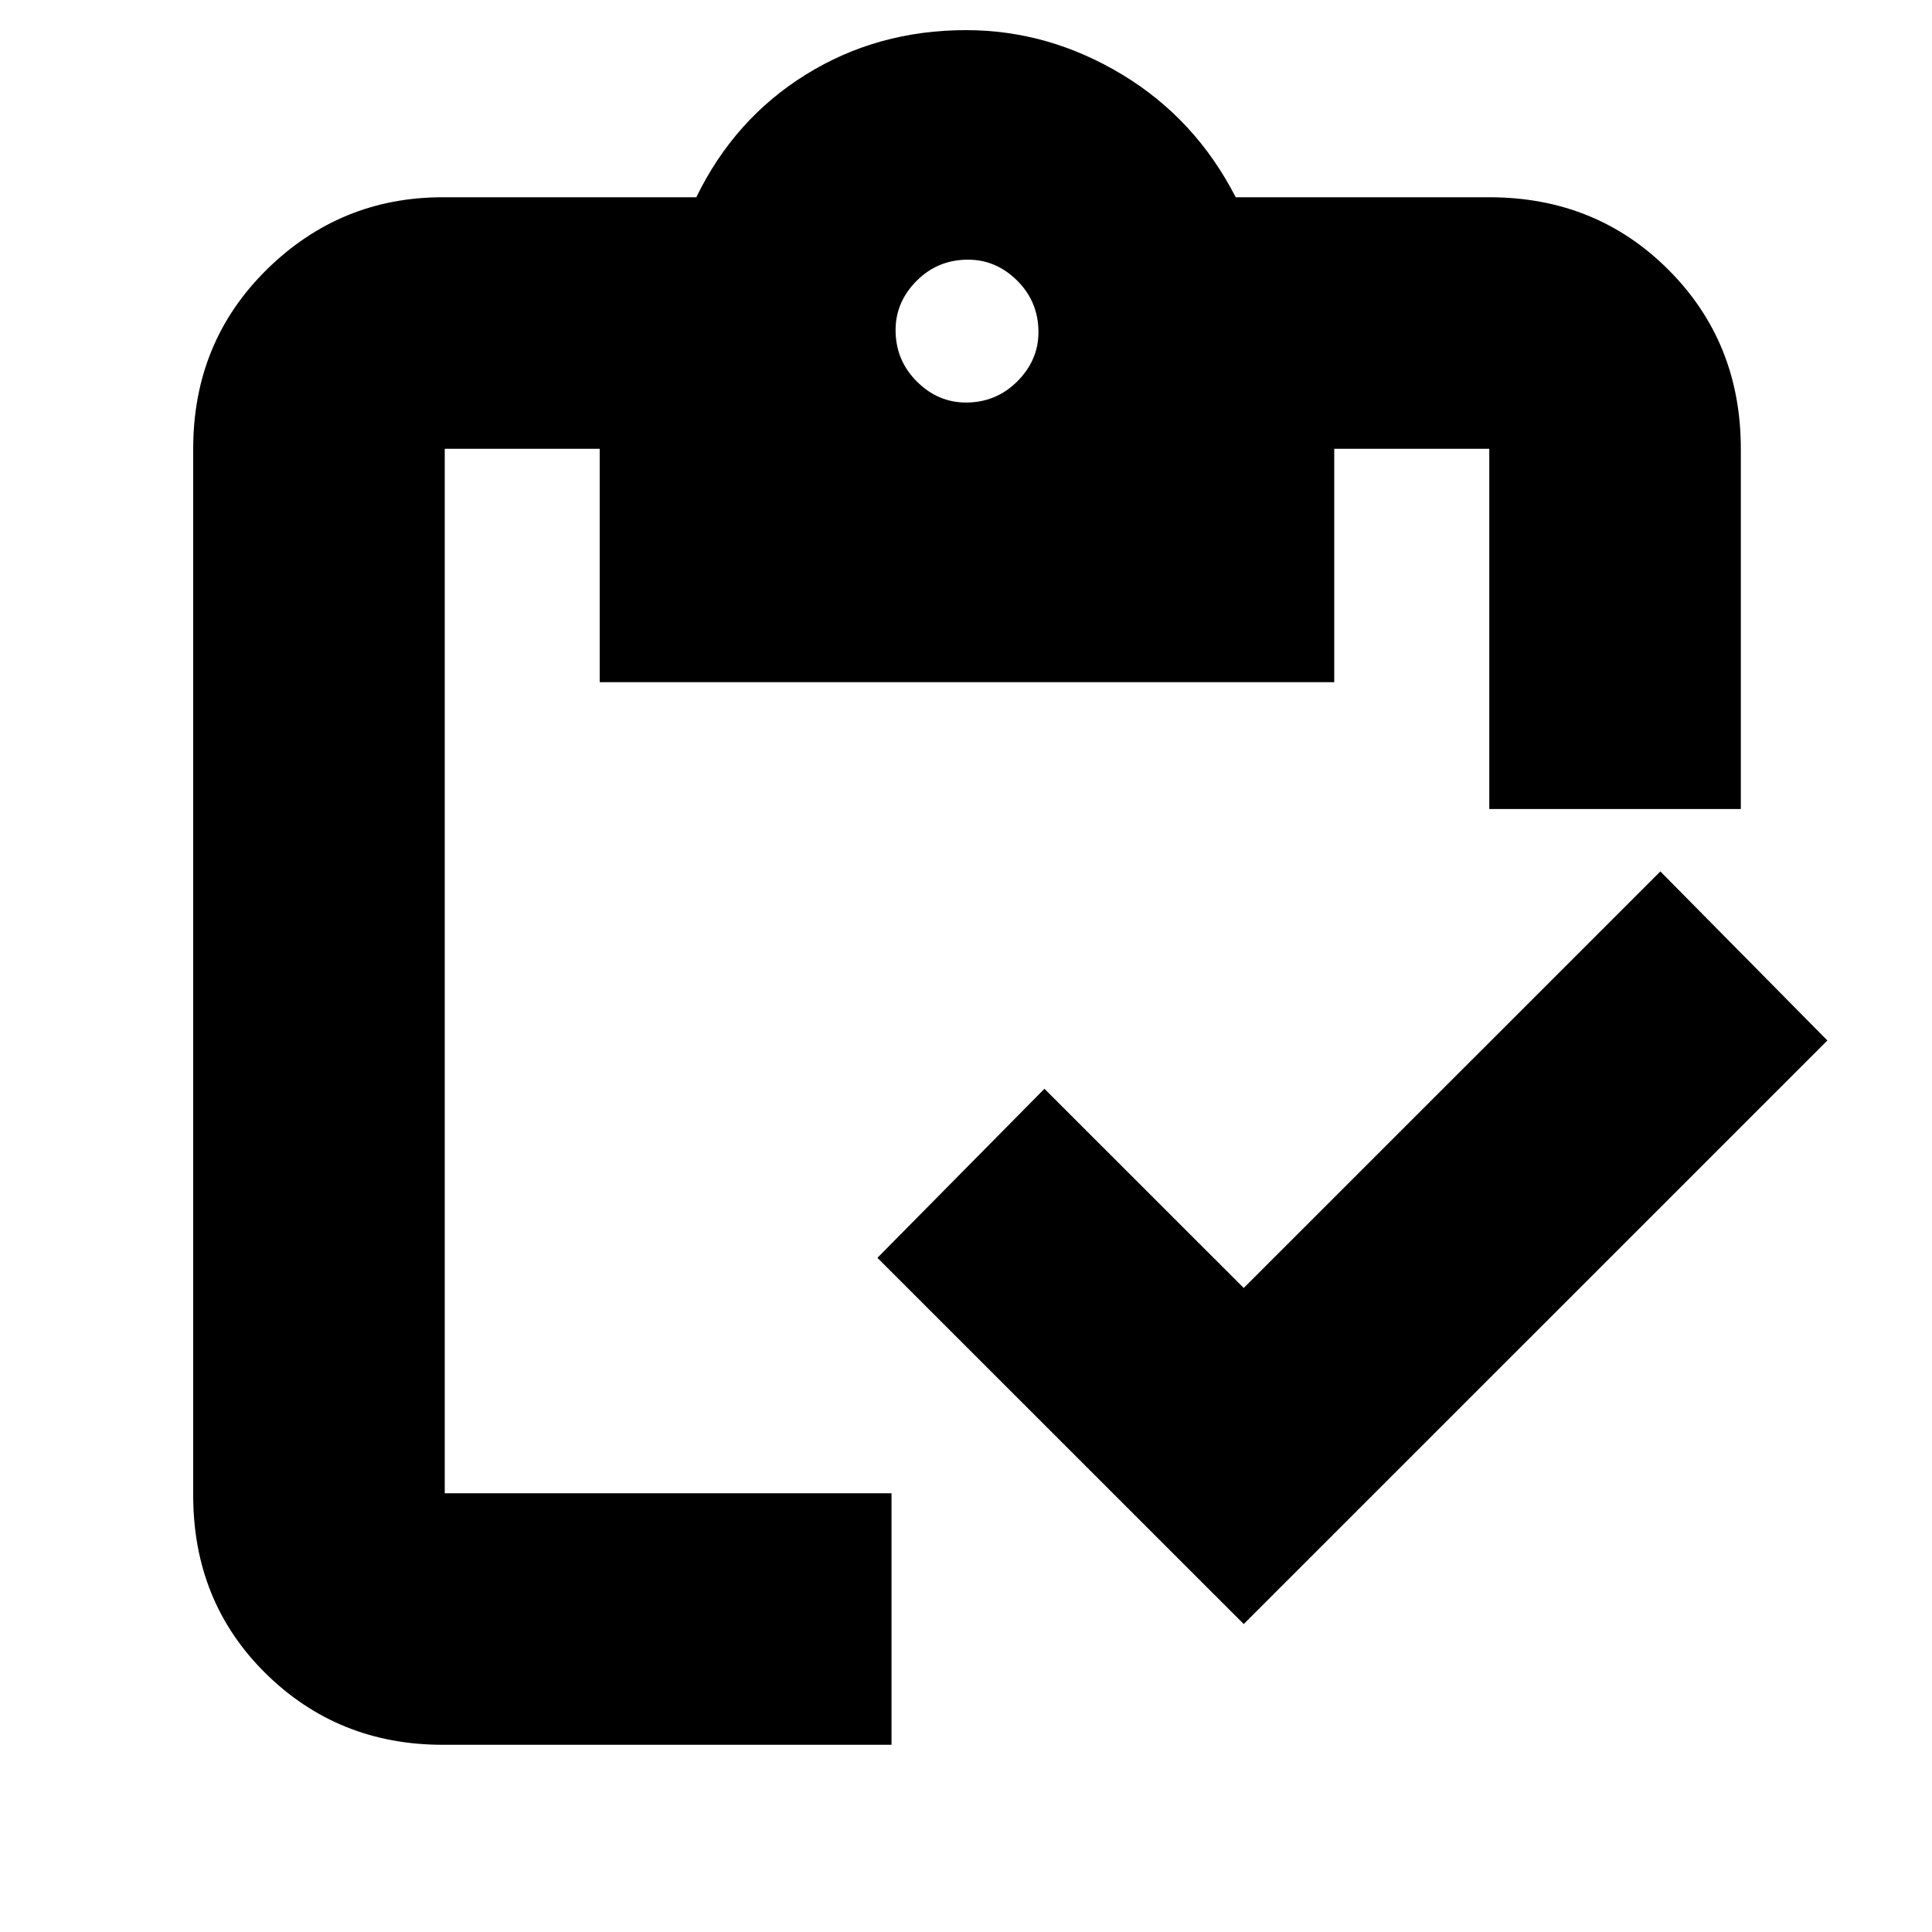 <svg xmlns="http://www.w3.org/2000/svg" height="20" width="20"><path d="M9.229 18.062H4.583q-1.083 0-1.833-.739-.75-.74-.75-1.844V4.646q0-1.104.76-1.854.761-.75 1.823-.75h2.625q.396-.813 1.136-1.271Q9.083.312 10 .312q.854 0 1.615.459.76.458 1.177 1.271h2.625q1.104 0 1.854.75t.75 1.854v3.729h-2.604V4.646h-1.605v2.416H6.208V4.646H4.604v10.812h4.625Zm3.646-1.25-3.792-3.791 1.729-1.75 2.063 2.062 4.313-4.312 1.729 1.75ZM10 4.167q.312 0 .531-.219.219-.219.219-.51 0-.313-.219-.532-.219-.218-.51-.218-.313 0-.531.218-.219.219-.219.511 0 .312.219.531.218.219.51.219Z"/></svg>